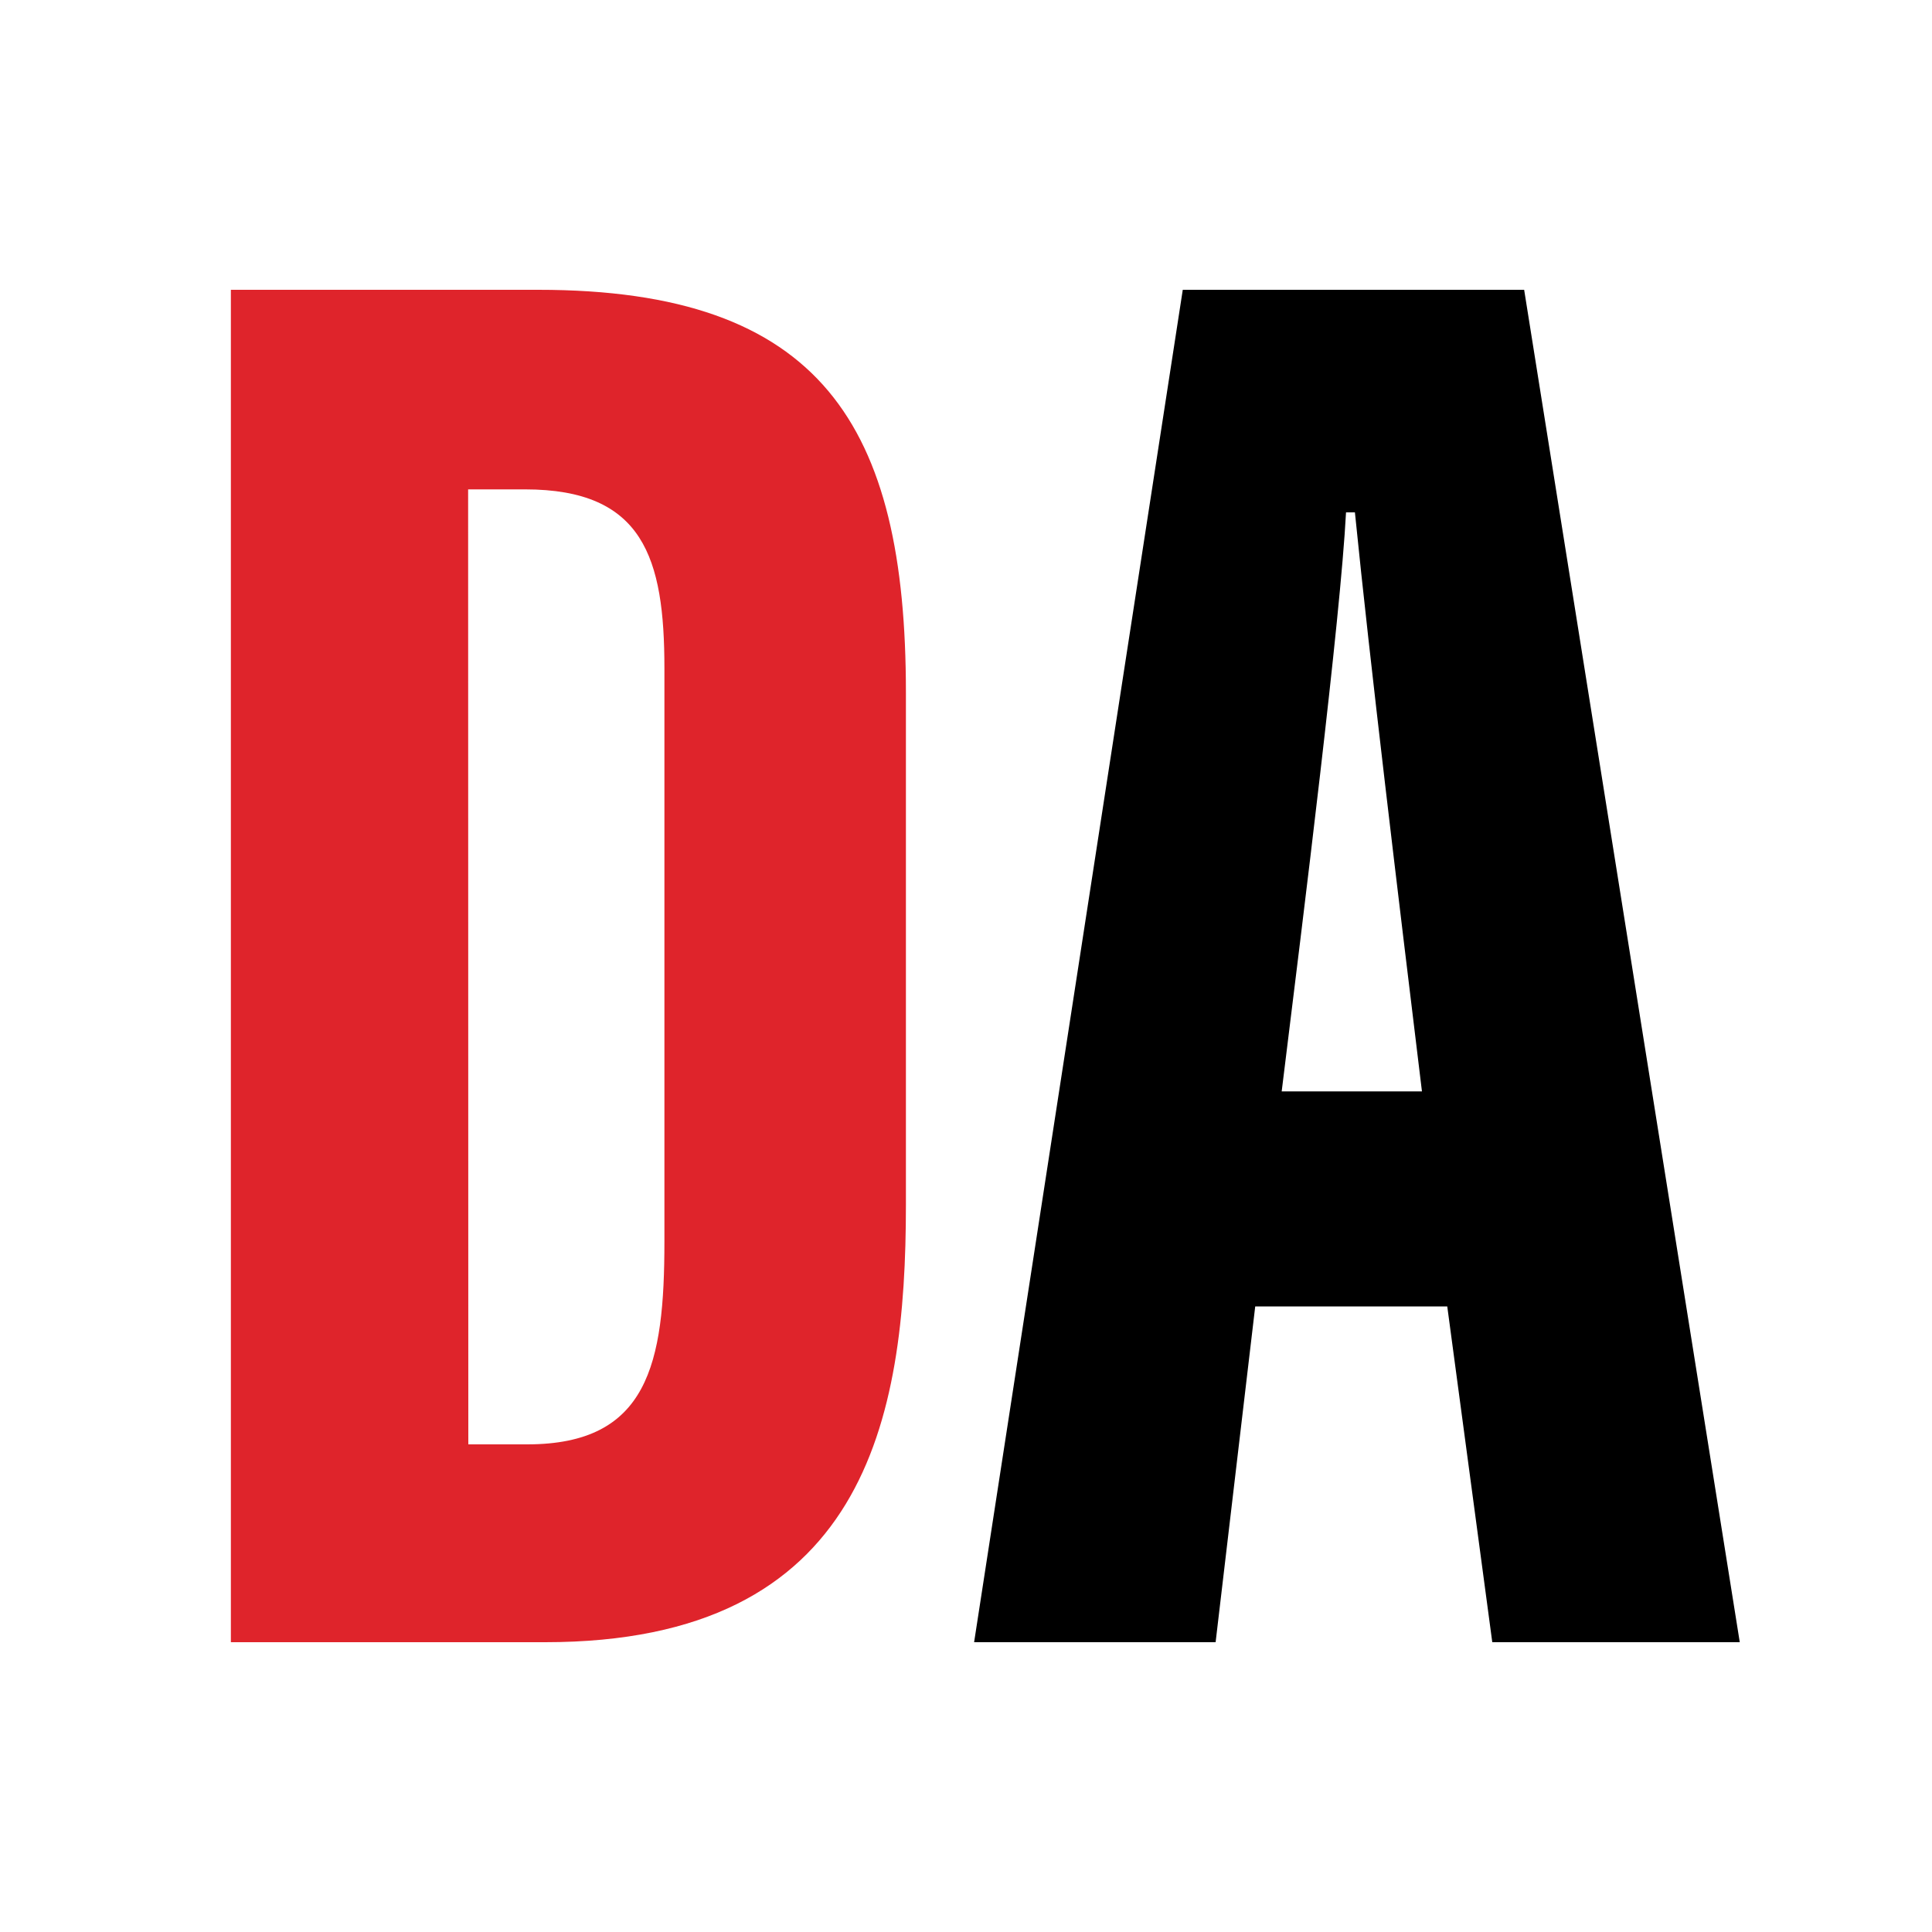 <?xml version="1.0" encoding="utf-8"?>
<!-- Generator: Adobe Illustrator 23.0.2, SVG Export Plug-In . SVG Version: 6.00 Build 0)  -->
<svg version="1.1" id="Capa_1" xmlns="http://www.w3.org/2000/svg" xmlns:xlink="http://www.w3.org/1999/xlink" x="0px" y="0px"
	 viewBox="0 0 100 100" style="enable-background:new 0 0 100 100;" xml:space="preserve">
<style type="text/css">
	.st0{fill:#DF242B;}
</style>
<g>
	<path id="Trazado_73" class="st0" d="M11.95,15h15.91c14.66,0,19.03,7.02,19.03,20.85v26.52C46.89,73.49,44.8,85,28.22,85H11.95V15
		z M24.24,74.76h3.05c6.26,0,7.1-4.17,7.1-10.49V34.59c0-5.72-1.09-9.26-7.21-9.26h-2.95L24.24,74.76z"/>
	<path id="Trazado_74" d="M64.97,67.62L62.92,85h-12.5l10.8-70h17.67l11.16,70H77.24l-2.33-17.38L64.97,67.62z M73.6,56.49
		c-1.25-10.29-2.69-22.19-3.47-29.97h-0.46c-0.29,5.56-2.18,20.64-3.33,29.97H73.6z"/>
</g>
</svg>
